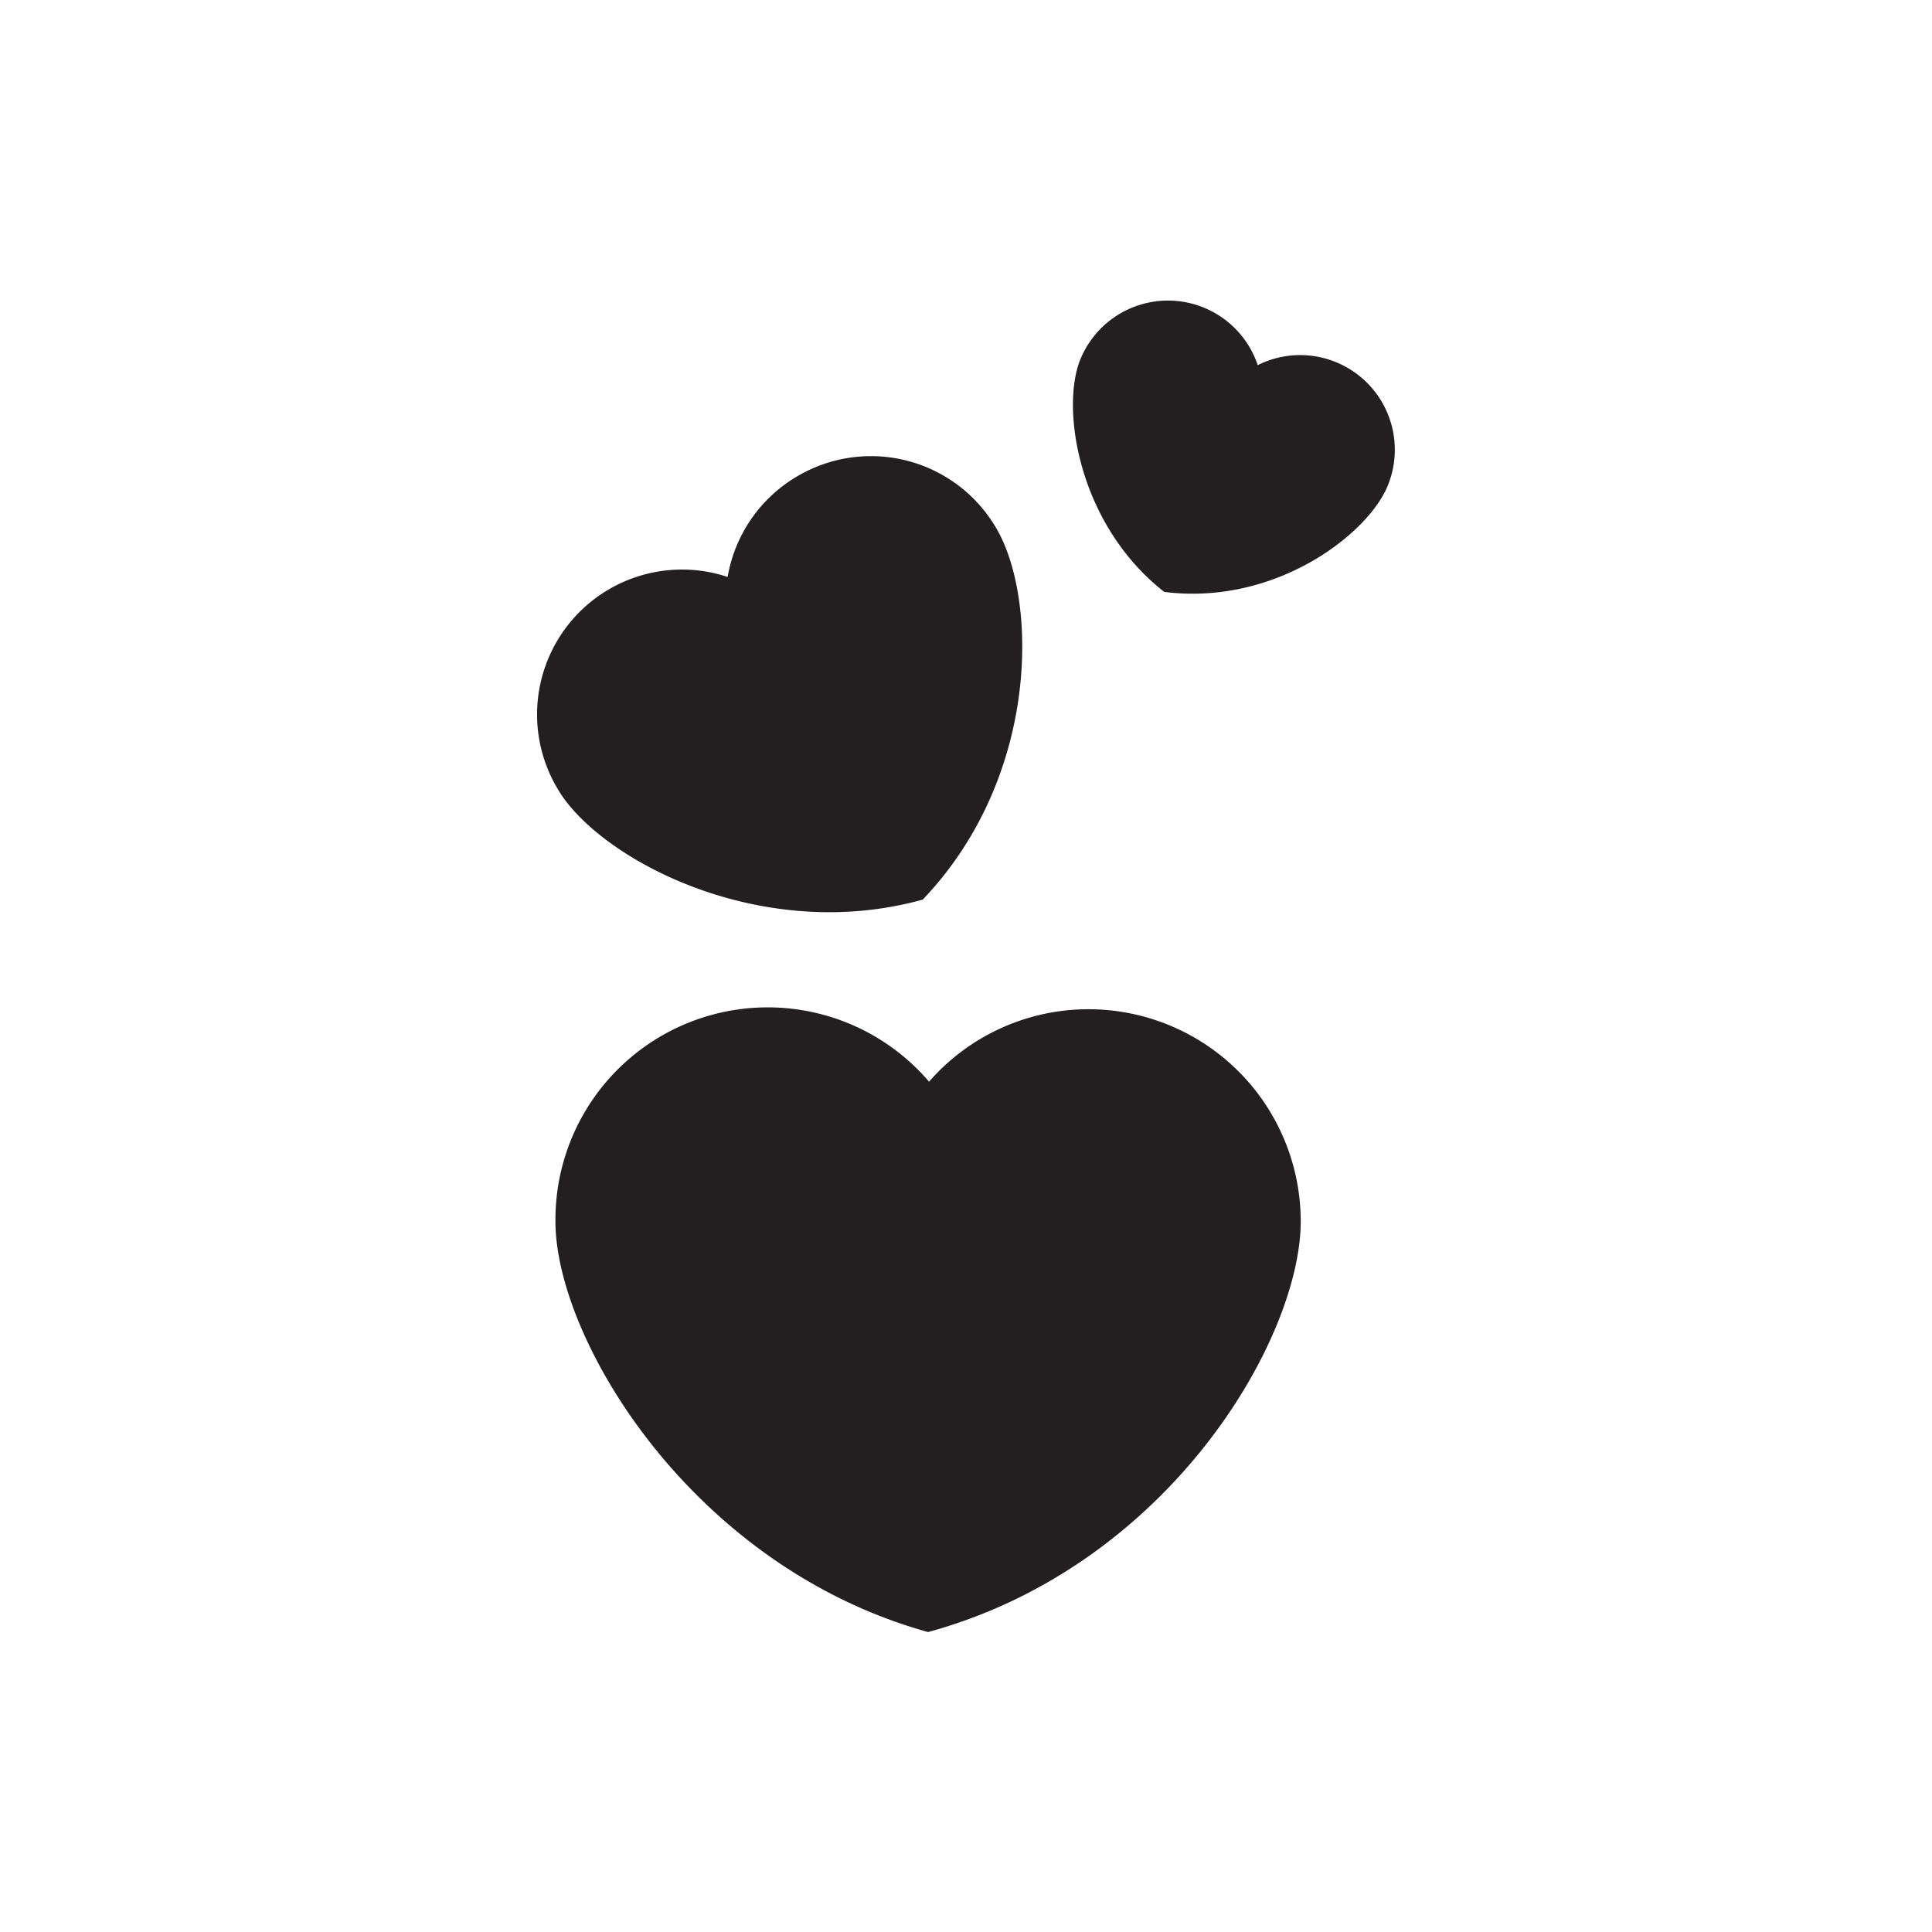 <svg id="Mode_Isolation" data-name="Mode Isolation" xmlns="http://www.w3.org/2000/svg" viewBox="0 0 80 80"><defs><style>.cls-1{fill:#231f20;}</style></defs><title>nav_buttons</title><path class="cls-1" d="M45.11,41.79a8.76,8.76,0,0,0-6.64,3A8.79,8.79,0,0,0,23,50.58c0,4.86,5.63,14.28,15.43,17,10-2.73,15.43-12.16,15.43-17A8.79,8.79,0,0,0,45.11,41.79Z"/><path class="cls-1" d="M32.95,19.76a6,6,0,0,0-2.82,4.13,6,6,0,0,0-7,8.84c1.72,2.85,8.36,6.39,15.08,4.52,4.92-5.16,4.75-12.6,3-15.45A6,6,0,0,0,32.95,19.76Z"/><path class="cls-1" d="M55.33,15a3.91,3.91,0,0,0-3.25.12,3.92,3.92,0,0,0-7.34-.25c-0.83,2-.11,6.84,3.47,9.64,4.6,0.58,8.43-2.39,9.25-4.39A3.92,3.92,0,0,0,55.33,15Z"/></svg>